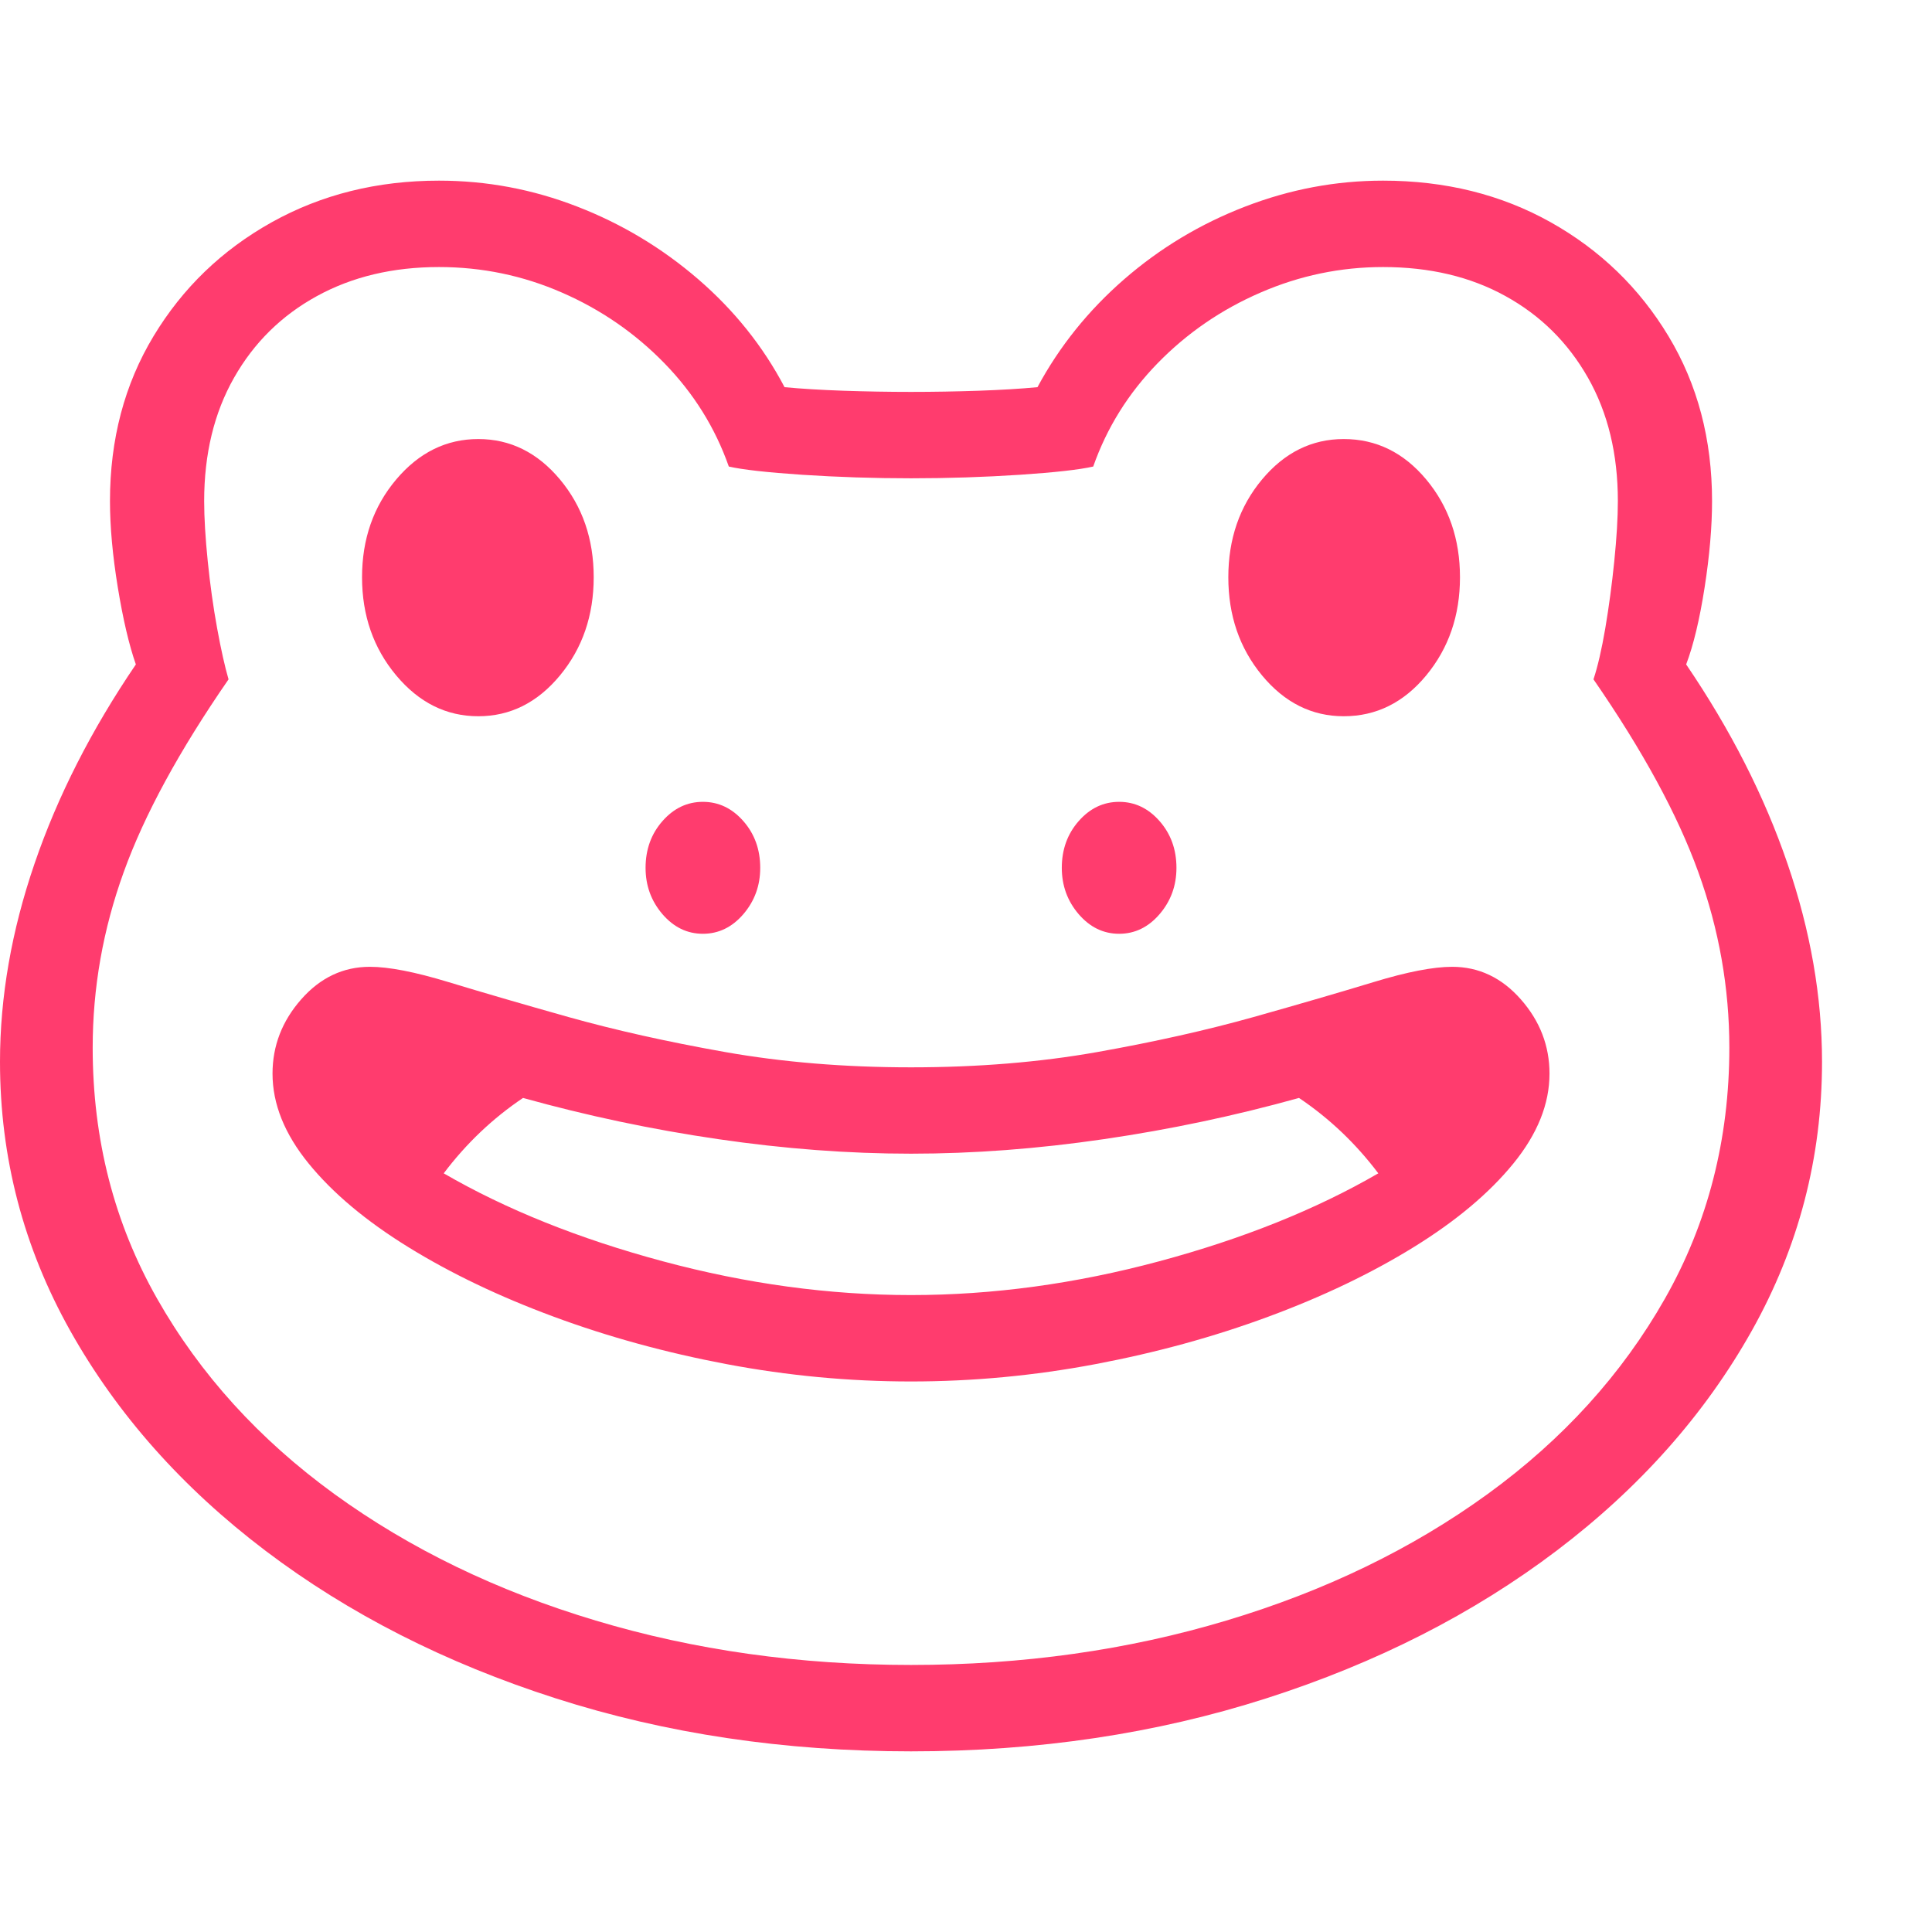 <svg version="1.1" xmlns="http://www.w3.org/2000/svg" style="fill:rgba(0,0,0,1.0)" width="256" height="256" viewBox="0 0 38.438 31.25"><path fill="rgb(255, 60, 110)" d="M18.125 31.25 C15.604 31.25 13.247 30.898 11.055 30.195 C8.862 29.492 6.938 28.513 5.281 27.258 C3.625 26.003 2.331 24.544 1.398 22.883 C0.466 21.221 0 19.438 0 17.531 C0 16.24 0.229 14.924 0.688 13.586 C1.146 12.247 1.818 10.927 2.703 9.625 C2.568 9.24 2.448 8.729 2.344 8.094 C2.24 7.458 2.188 6.885 2.188 6.375 C2.188 5.146 2.477 4.052 3.055 3.094 C3.633 2.135 4.417 1.38 5.406 0.828 C6.396 0.276 7.505 -0 8.734 -0 C9.682 -0 10.599 0.172 11.484 0.516 C12.37 0.859 13.172 1.341 13.891 1.961 C14.609 2.581 15.182 3.297 15.609 4.109 C15.943 4.141 16.333 4.164 16.781 4.18 C17.229 4.195 17.677 4.203 18.125 4.203 C18.573 4.203 19.021 4.195 19.469 4.18 C19.917 4.164 20.307 4.141 20.641 4.109 C21.078 3.297 21.654 2.581 22.367 1.961 C23.081 1.341 23.883 0.859 24.773 0.516 C25.664 0.172 26.578 -0 27.516 -0 C28.755 -0 29.867 0.276 30.852 0.828 C31.836 1.38 32.617 2.135 33.195 3.094 C33.773 4.052 34.062 5.146 34.062 6.375 C34.062 6.885 34.013 7.458 33.914 8.094 C33.815 8.729 33.693 9.24 33.547 9.625 C34.432 10.927 35.104 12.247 35.562 13.586 C36.021 14.924 36.25 16.24 36.25 17.531 C36.25 19.438 35.784 21.221 34.852 22.883 C33.919 24.544 32.625 26.003 30.969 27.258 C29.312 28.513 27.388 29.492 25.195 30.195 C23.003 30.898 20.646 31.25 18.125 31.25 Z M13.984 14.984 C13.672 14.984 13.404 14.854 13.18 14.594 C12.956 14.333 12.844 14.026 12.844 13.672 C12.844 13.307 12.956 12.997 13.18 12.742 C13.404 12.487 13.672 12.359 13.984 12.359 C14.297 12.359 14.565 12.487 14.789 12.742 C15.013 12.997 15.125 13.307 15.125 13.672 C15.125 14.026 15.013 14.333 14.789 14.594 C14.565 14.854 14.297 14.984 13.984 14.984 Z M9.516 10.656 C8.88 10.656 8.336 10.385 7.883 9.844 C7.43 9.302 7.203 8.651 7.203 7.891 C7.203 7.13 7.43 6.482 7.883 5.945 C8.336 5.409 8.88 5.141 9.516 5.141 C10.151 5.141 10.693 5.409 11.141 5.945 C11.589 6.482 11.812 7.13 11.812 7.891 C11.812 8.651 11.589 9.302 11.141 9.844 C10.693 10.385 10.151 10.656 9.516 10.656 Z M18.125 29.531 C20.344 29.531 22.435 29.237 24.398 28.648 C26.362 28.06 28.094 27.221 29.594 26.133 C31.094 25.044 32.271 23.747 33.125 22.242 C33.979 20.737 34.406 19.073 34.406 17.25 C34.406 16.062 34.201 14.898 33.789 13.758 C33.378 12.617 32.682 11.339 31.703 9.922 C31.786 9.672 31.865 9.333 31.938 8.906 C32.01 8.479 32.07 8.034 32.117 7.57 C32.164 7.107 32.188 6.708 32.188 6.375 C32.188 5.437 31.99 4.62 31.594 3.922 C31.198 3.224 30.651 2.682 29.953 2.297 C29.255 1.911 28.443 1.719 27.516 1.719 C26.672 1.719 25.859 1.888 25.078 2.227 C24.297 2.565 23.615 3.034 23.031 3.633 C22.448 4.232 22.021 4.917 21.75 5.688 C21.479 5.75 20.992 5.805 20.289 5.852 C19.586 5.898 18.865 5.922 18.125 5.922 C17.385 5.922 16.664 5.898 15.961 5.852 C15.258 5.805 14.771 5.75 14.5 5.688 C14.229 4.917 13.802 4.232 13.219 3.633 C12.635 3.034 11.956 2.565 11.18 2.227 C10.404 1.888 9.589 1.719 8.734 1.719 C7.818 1.719 7.008 1.911 6.305 2.297 C5.602 2.682 5.052 3.224 4.656 3.922 C4.26 4.62 4.062 5.437 4.062 6.375 C4.062 6.708 4.086 7.107 4.133 7.57 C4.18 8.034 4.242 8.479 4.32 8.906 C4.398 9.333 4.474 9.672 4.547 9.922 C3.568 11.339 2.872 12.617 2.461 13.758 C2.049 14.898 1.844 16.062 1.844 17.25 C1.844 19.073 2.271 20.737 3.125 22.242 C3.979 23.747 5.156 25.044 6.656 26.133 C8.156 27.221 9.888 28.06 11.852 28.648 C13.815 29.237 15.906 29.531 18.125 29.531 Z M22.266 14.984 C21.953 14.984 21.685 14.854 21.461 14.594 C21.237 14.333 21.125 14.026 21.125 13.672 C21.125 13.307 21.237 12.997 21.461 12.742 C21.685 12.487 21.953 12.359 22.266 12.359 C22.578 12.359 22.846 12.487 23.07 12.742 C23.294 12.997 23.406 13.307 23.406 13.672 C23.406 14.026 23.294 14.333 23.07 14.594 C22.846 14.854 22.578 14.984 22.266 14.984 Z M26.734 10.656 C26.099 10.656 25.557 10.385 25.109 9.844 C24.661 9.302 24.438 8.651 24.438 7.891 C24.438 7.13 24.661 6.482 25.109 5.945 C25.557 5.409 26.099 5.141 26.734 5.141 C27.38 5.141 27.927 5.409 28.375 5.945 C28.823 6.482 29.047 7.13 29.047 7.891 C29.047 8.651 28.823 9.302 28.375 9.844 C27.927 10.385 27.38 10.656 26.734 10.656 Z M28.891 15.641 C29.422 15.641 29.878 15.857 30.258 16.289 C30.638 16.721 30.828 17.214 30.828 17.766 C30.828 18.37 30.589 18.966 30.109 19.555 C29.63 20.143 28.969 20.698 28.125 21.219 C27.281 21.74 26.318 22.201 25.234 22.602 C24.151 23.003 23.003 23.318 21.789 23.547 C20.576 23.776 19.354 23.891 18.125 23.891 C16.896 23.891 15.674 23.776 14.461 23.547 C13.247 23.318 12.099 23.003 11.016 22.602 C9.932 22.201 8.969 21.74 8.125 21.219 C7.281 20.698 6.62 20.143 6.141 19.555 C5.661 18.966 5.422 18.37 5.422 17.766 C5.422 17.214 5.612 16.721 5.992 16.289 C6.372 15.857 6.828 15.641 7.359 15.641 C7.734 15.641 8.255 15.742 8.922 15.945 C9.589 16.148 10.385 16.38 11.312 16.641 C12.24 16.901 13.276 17.133 14.422 17.336 C15.568 17.539 16.802 17.641 18.125 17.641 C19.458 17.641 20.695 17.539 21.836 17.336 C22.977 17.133 24.01 16.901 24.938 16.641 C25.865 16.38 26.661 16.148 27.328 15.945 C27.995 15.742 28.516 15.641 28.891 15.641 Z M8.828 19.75 C10.068 20.469 11.521 21.052 13.188 21.5 C14.854 21.948 16.5 22.172 18.125 22.172 C19.75 22.172 21.396 21.948 23.062 21.5 C24.729 21.052 26.182 20.469 27.422 19.75 C26.974 19.156 26.448 18.656 25.844 18.25 C24.573 18.604 23.279 18.878 21.961 19.07 C20.643 19.263 19.365 19.359 18.125 19.359 C16.885 19.359 15.607 19.263 14.289 19.07 C12.971 18.878 11.677 18.604 10.406 18.25 C9.802 18.656 9.276 19.156 8.828 19.75 Z M38.438 26.562" /></svg>